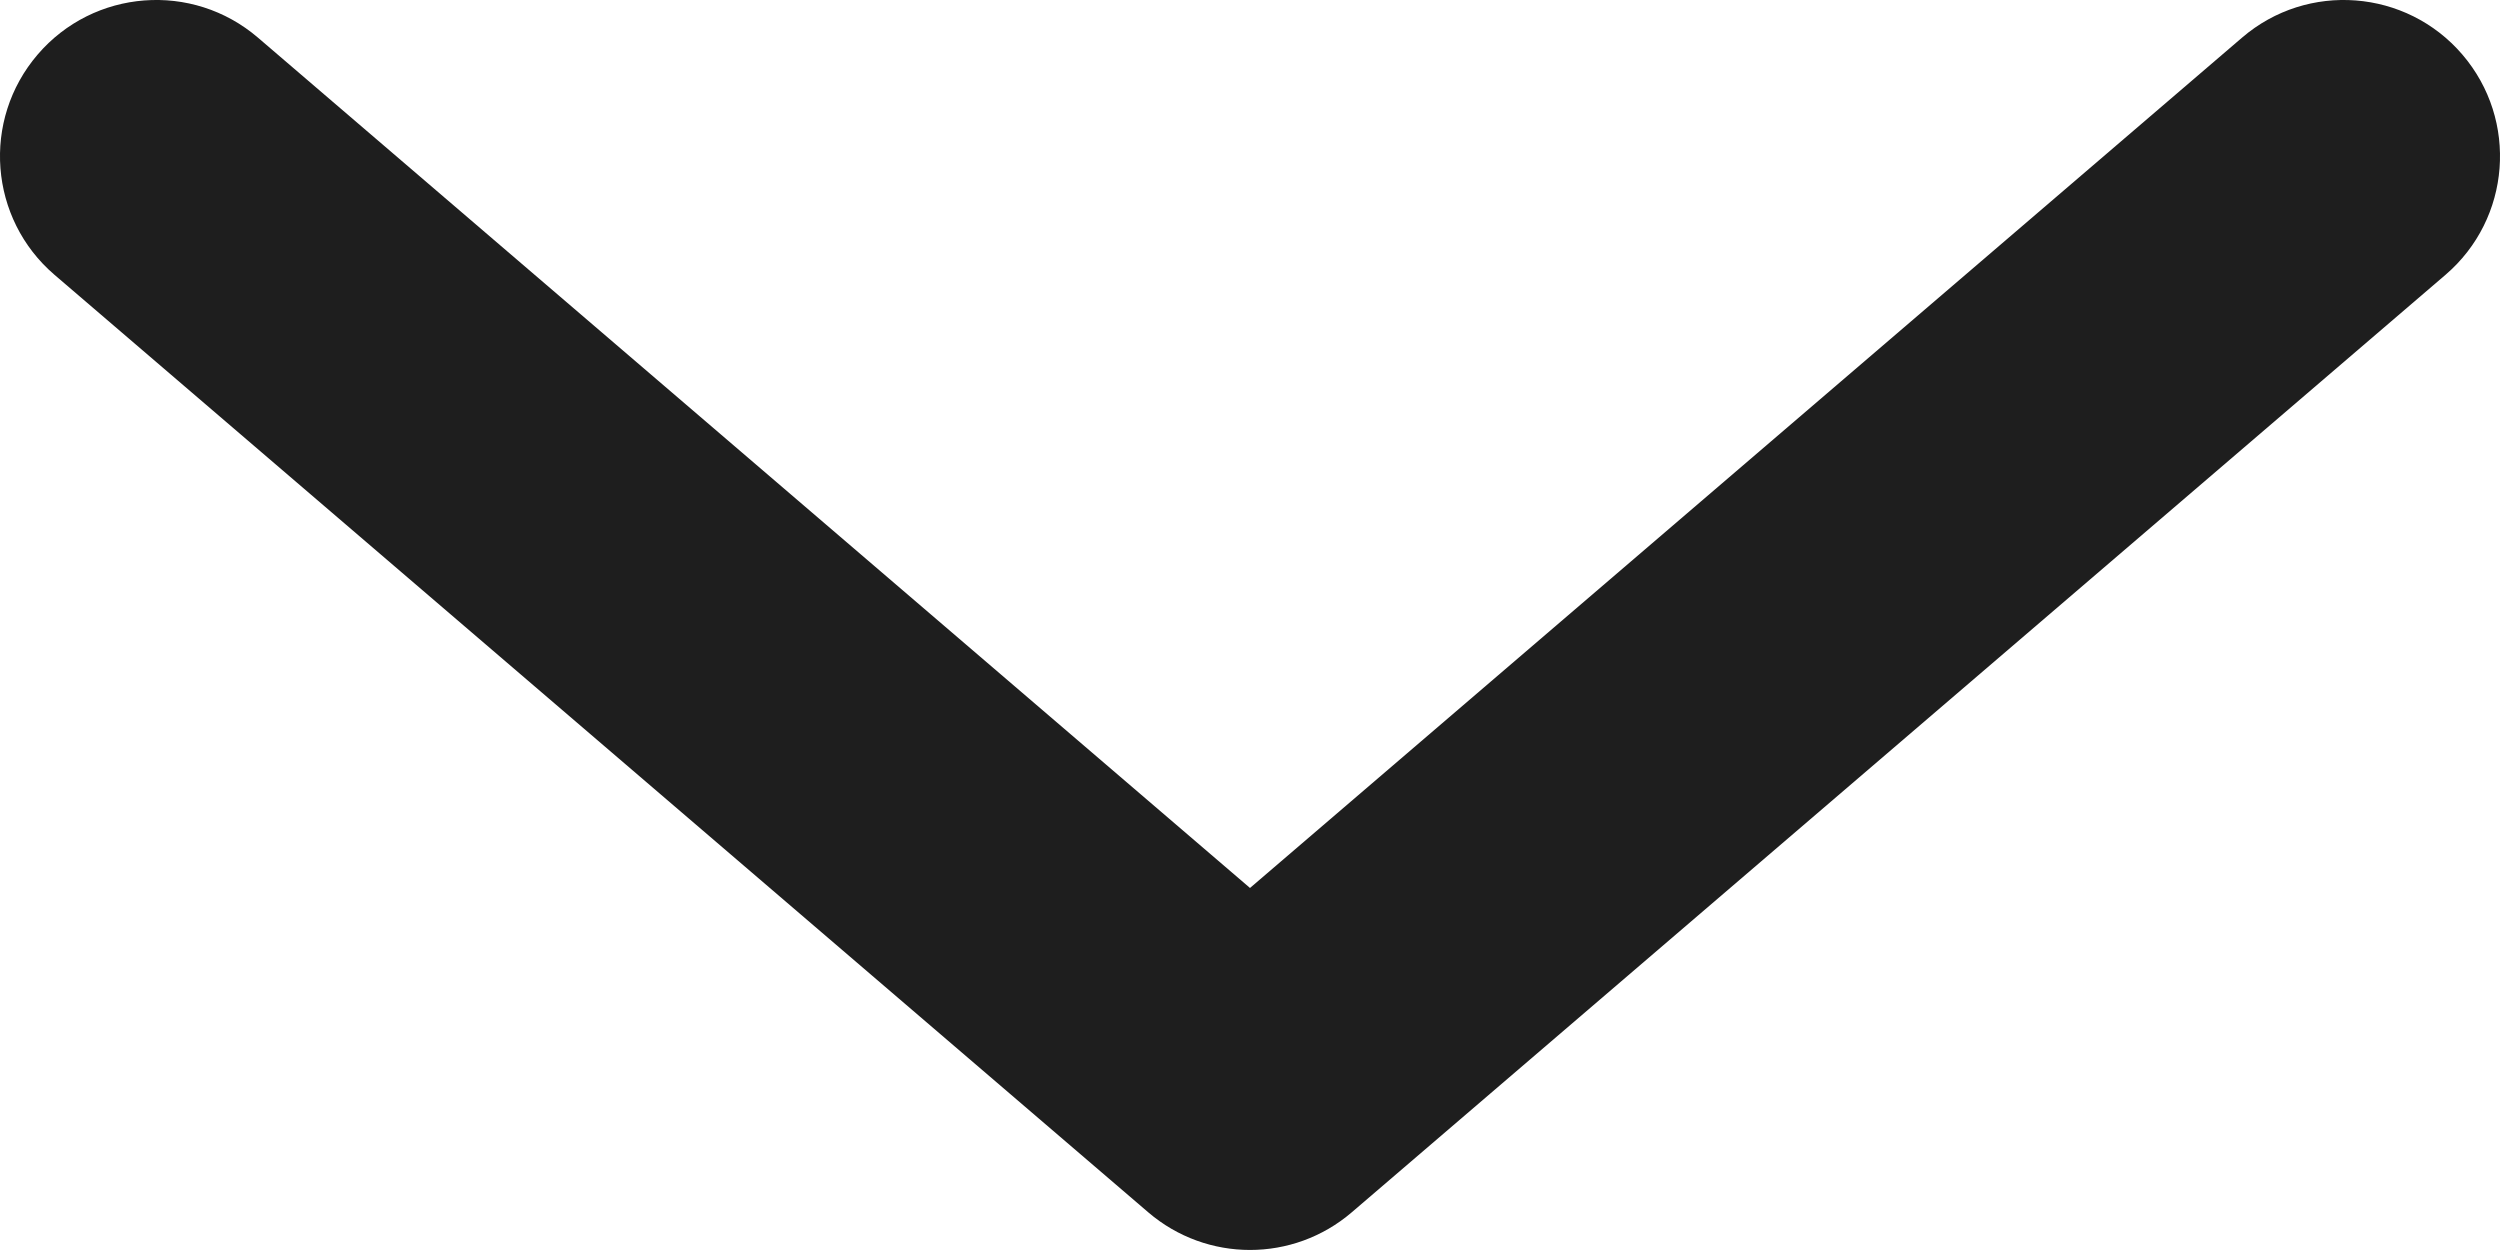 <svg width="16" height="8" viewBox="0 0 16 8" fill="none" xmlns="http://www.w3.org/2000/svg">
<path d="M1.651 0.241C1.231 -0.119 0.6 -0.07 0.241 0.349C-0.119 0.769 -0.07 1.4 0.349 1.759L1.651 0.241ZM8 7L7.349 7.759C7.724 8.08 8.276 8.08 8.651 7.759L8 7ZM15.651 1.759C16.07 1.4 16.119 0.769 15.759 0.349C15.4 -0.07 14.768 -0.119 14.349 0.241L15.651 1.759ZM0.349 1.759L7.349 7.759L8.651 6.241L1.651 0.241L0.349 1.759ZM8.651 7.759L15.651 1.759L14.349 0.241L7.349 6.241L8.651 7.759Z" fill="#1E1E1E"/>
</svg>
